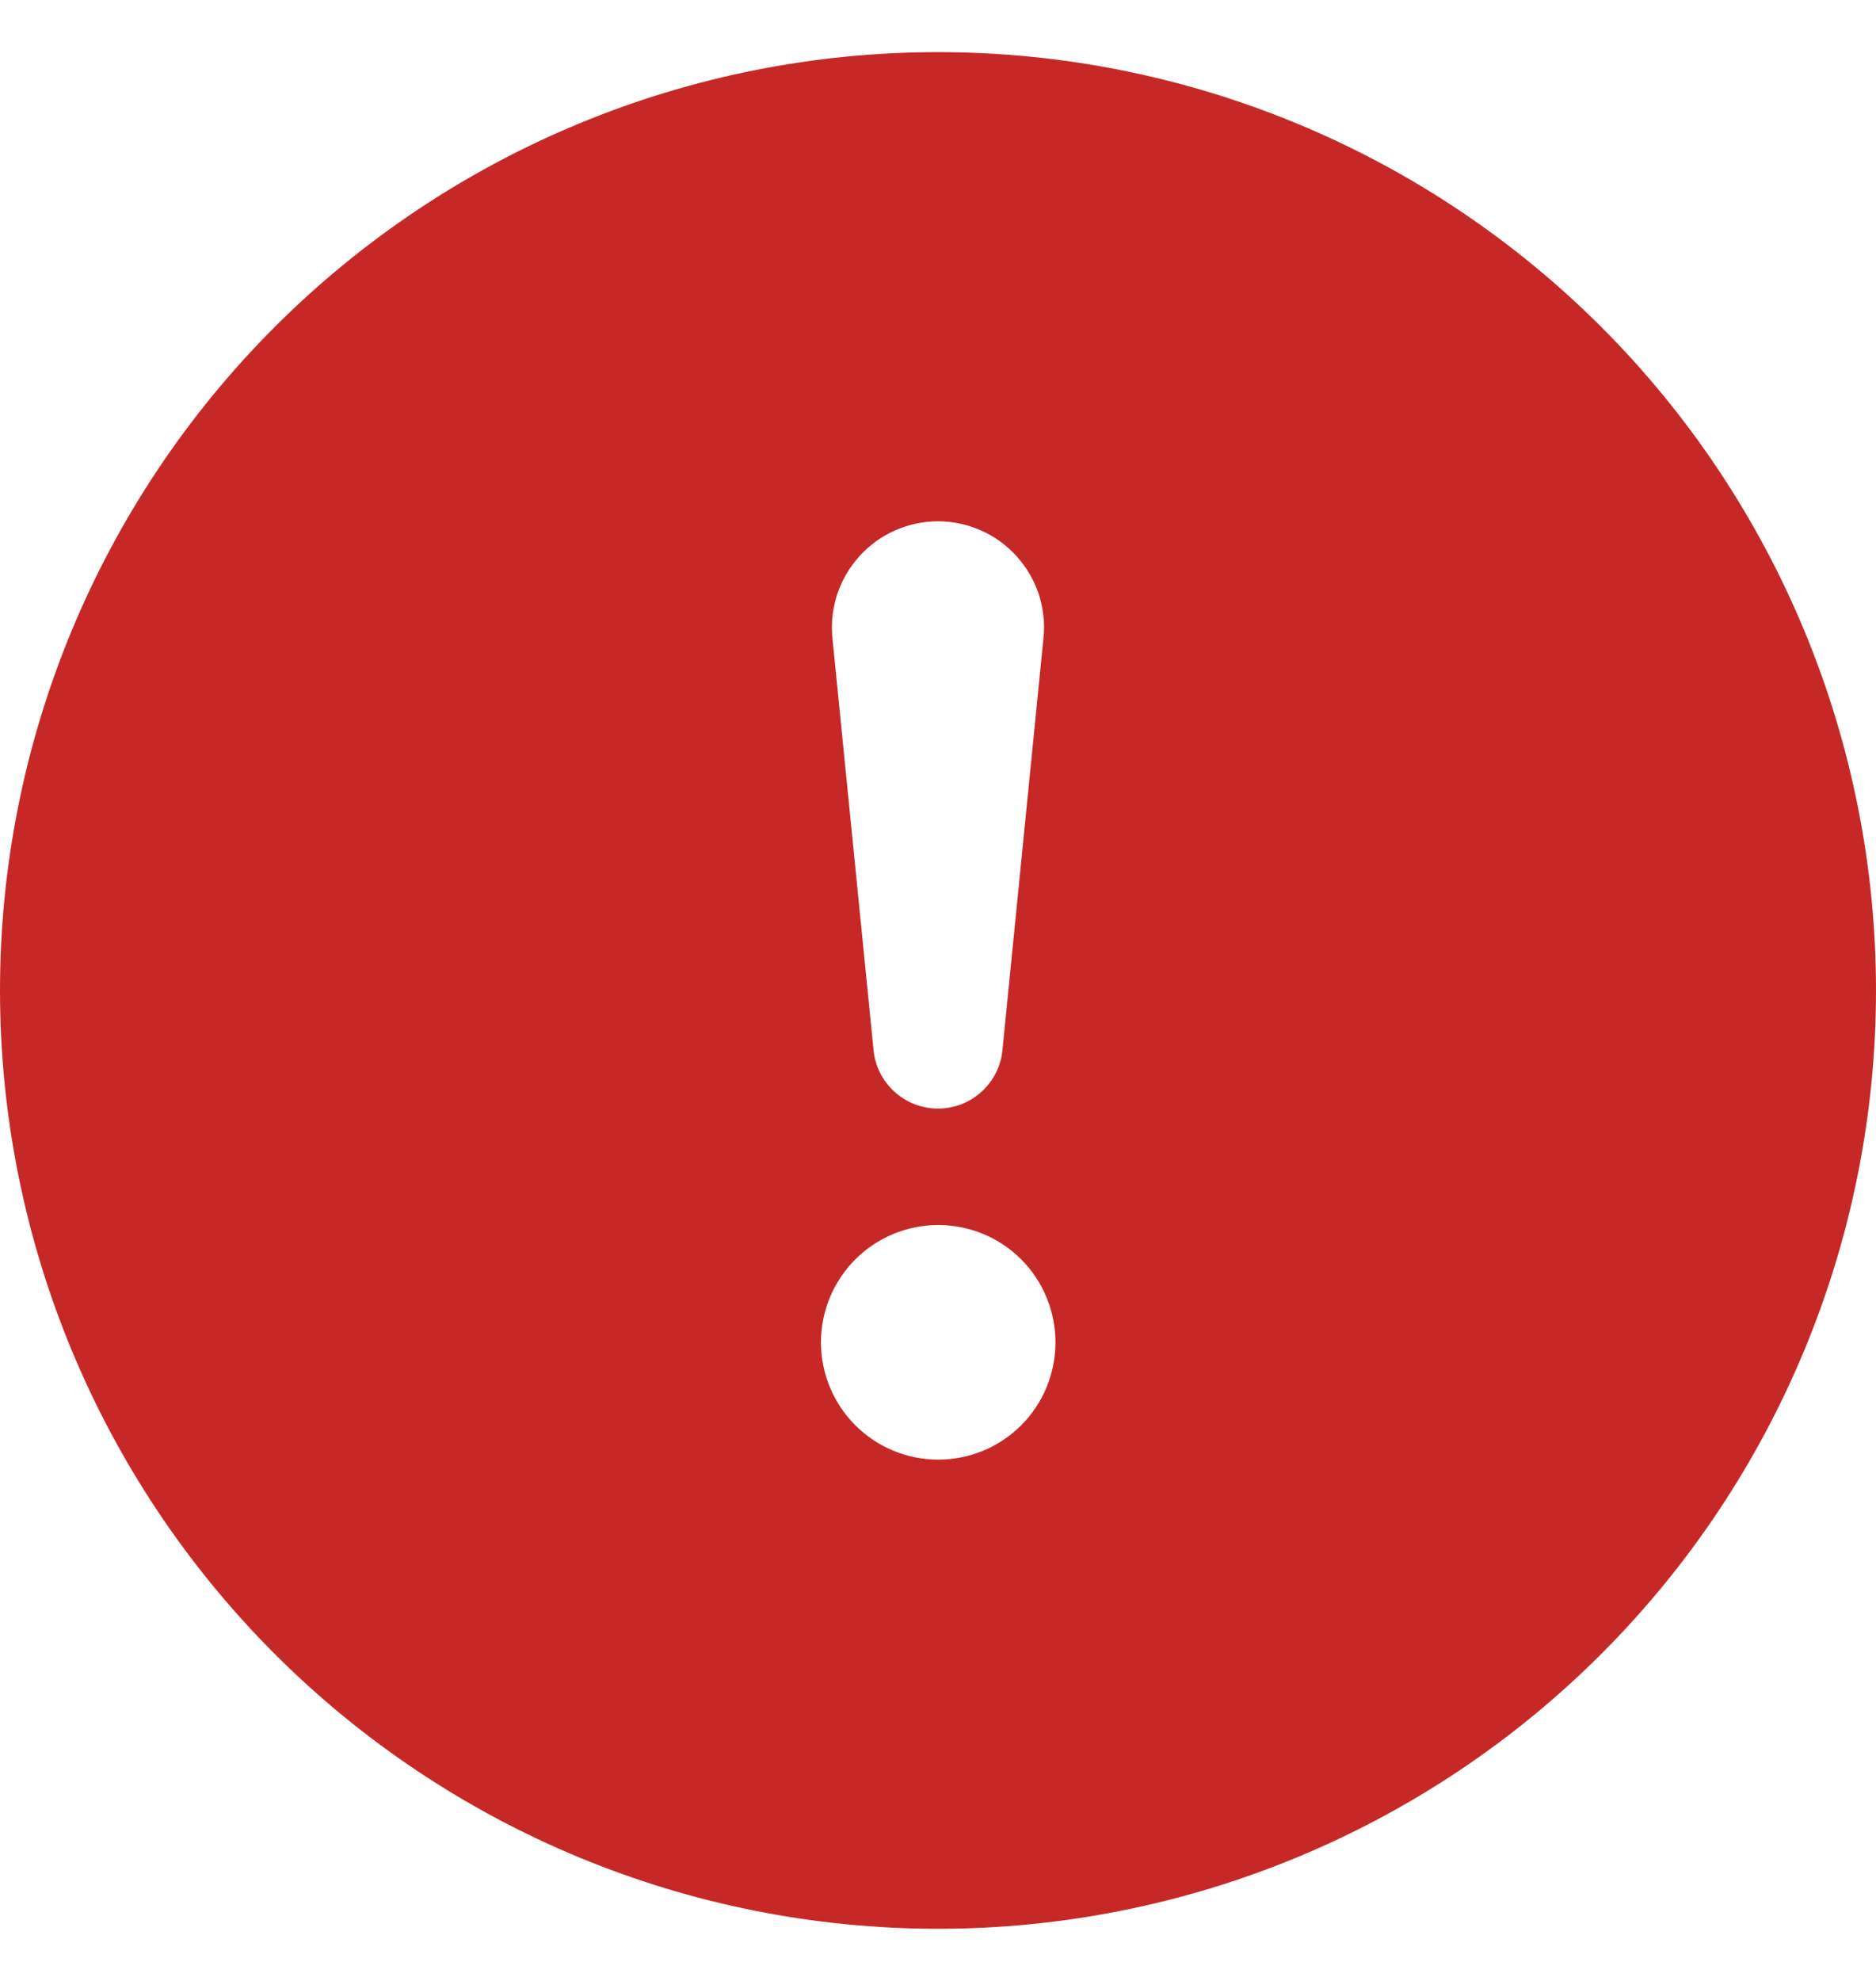 <svg width="18" height="19" viewBox="0 0 18 19" fill="none" xmlns="http://www.w3.org/2000/svg">
<g clip-path="url(#clip0_12246_12397)">
<path d="M18 9.5C18 11.887 17.052 14.176 15.364 15.864C13.676 17.552 11.387 18.5 9 18.5C6.613 18.5 4.324 17.552 2.636 15.864C0.948 14.176 0 11.887 0 9.5C0 7.113 0.948 4.824 2.636 3.136C4.324 1.448 6.613 0.5 9 0.5C11.387 0.5 13.676 1.448 15.364 3.136C17.052 4.824 18 7.113 18 9.5ZM9 5C8.858 5 8.717 5.03 8.587 5.088C8.457 5.145 8.341 5.23 8.246 5.335C8.15 5.441 8.078 5.565 8.033 5.7C7.989 5.835 7.973 5.978 7.987 6.119L8.381 10.065C8.394 10.22 8.465 10.364 8.58 10.469C8.695 10.575 8.844 10.633 9 10.633C9.156 10.633 9.305 10.575 9.42 10.469C9.535 10.364 9.606 10.22 9.619 10.065L10.012 6.119C10.027 5.978 10.011 5.835 9.967 5.7C9.922 5.565 9.85 5.441 9.754 5.335C9.659 5.23 9.543 5.145 9.413 5.088C9.283 5.03 9.142 5 9 5ZM9.002 11.75C8.704 11.75 8.418 11.868 8.207 12.079C7.996 12.29 7.877 12.577 7.877 12.875C7.877 13.173 7.996 13.46 8.207 13.671C8.418 13.882 8.704 14 9.002 14C9.301 14 9.587 13.882 9.798 13.671C10.009 13.46 10.127 13.173 10.127 12.875C10.127 12.577 10.009 12.29 9.798 12.079C9.587 11.868 9.301 11.75 9.002 11.75Z" fill="#C62828"/>
</g>
<defs>
<clipPath id="clip0_12246_12397">
<rect width="18" height="18" fill="white" transform="translate(0 0.5)"/>
</clipPath>
</defs>
</svg>
